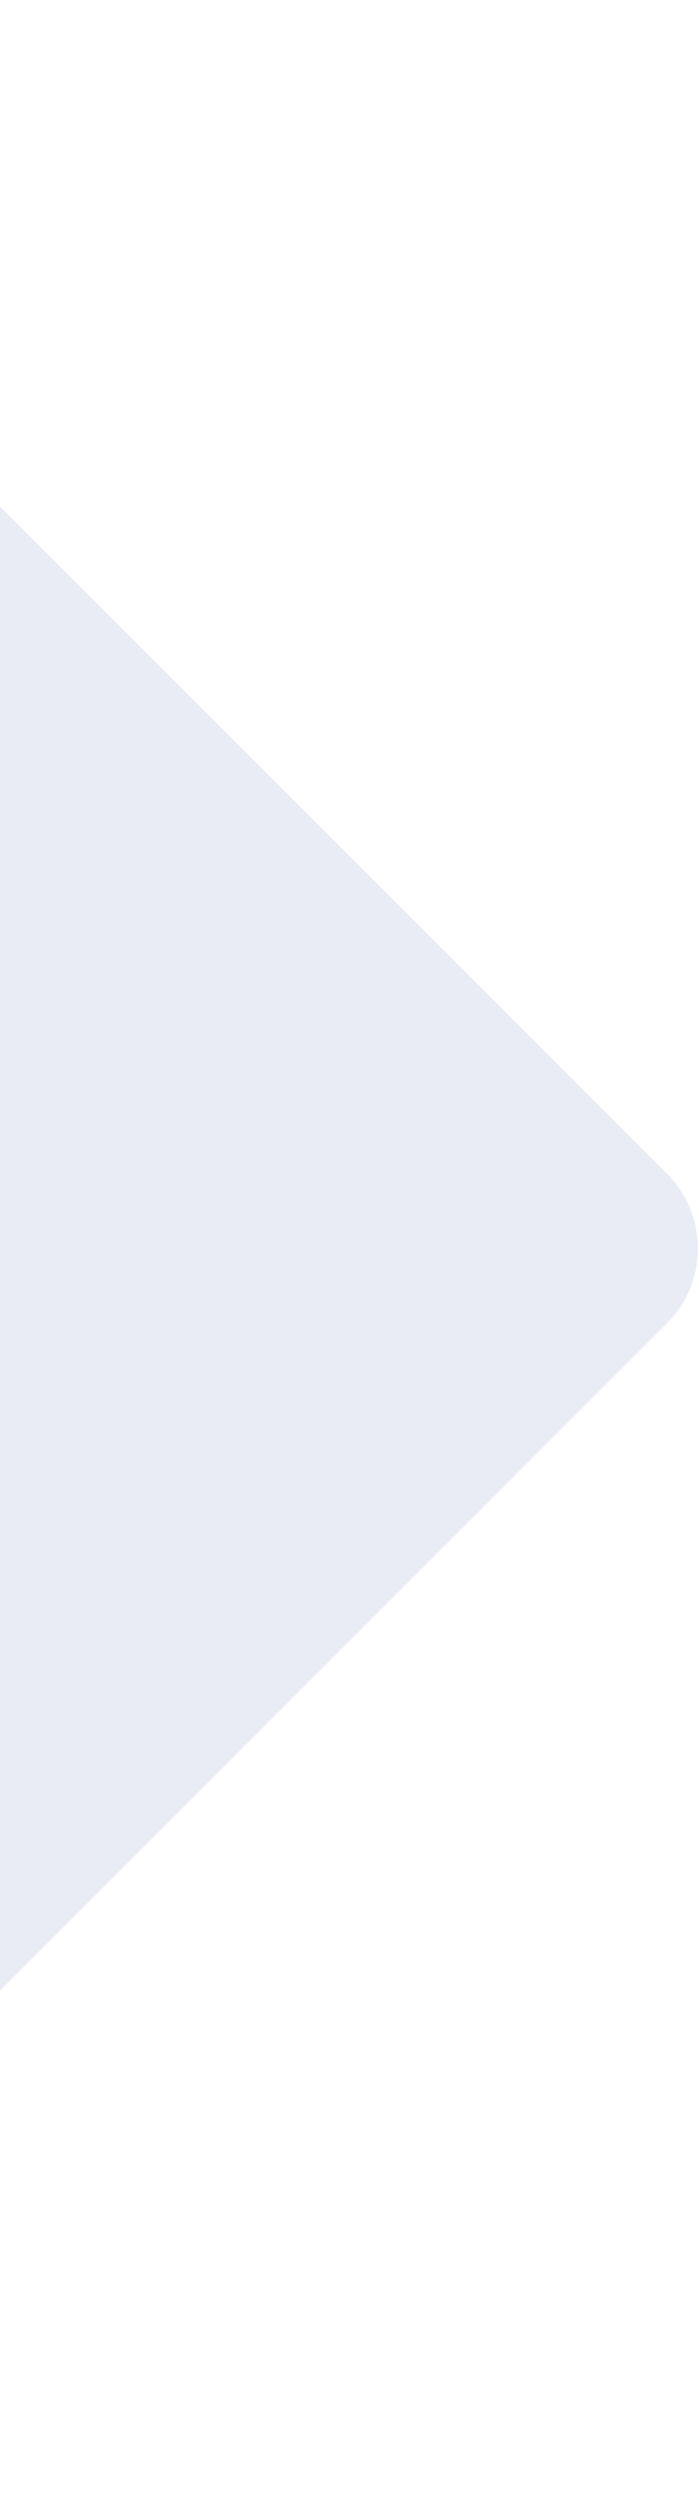 <svg width="198" height="708" viewBox="0 0 198 708" fill="none" xmlns="http://www.w3.org/2000/svg">
<path d="M-497 353.553L-143.447 8.22544e-05L188.894 332.34C200.609 344.056 200.609 363.051 188.894 374.767L-143.447 707.107L-497 353.553Z" fill="#224093" fill-opacity="0.1"/>
</svg>
